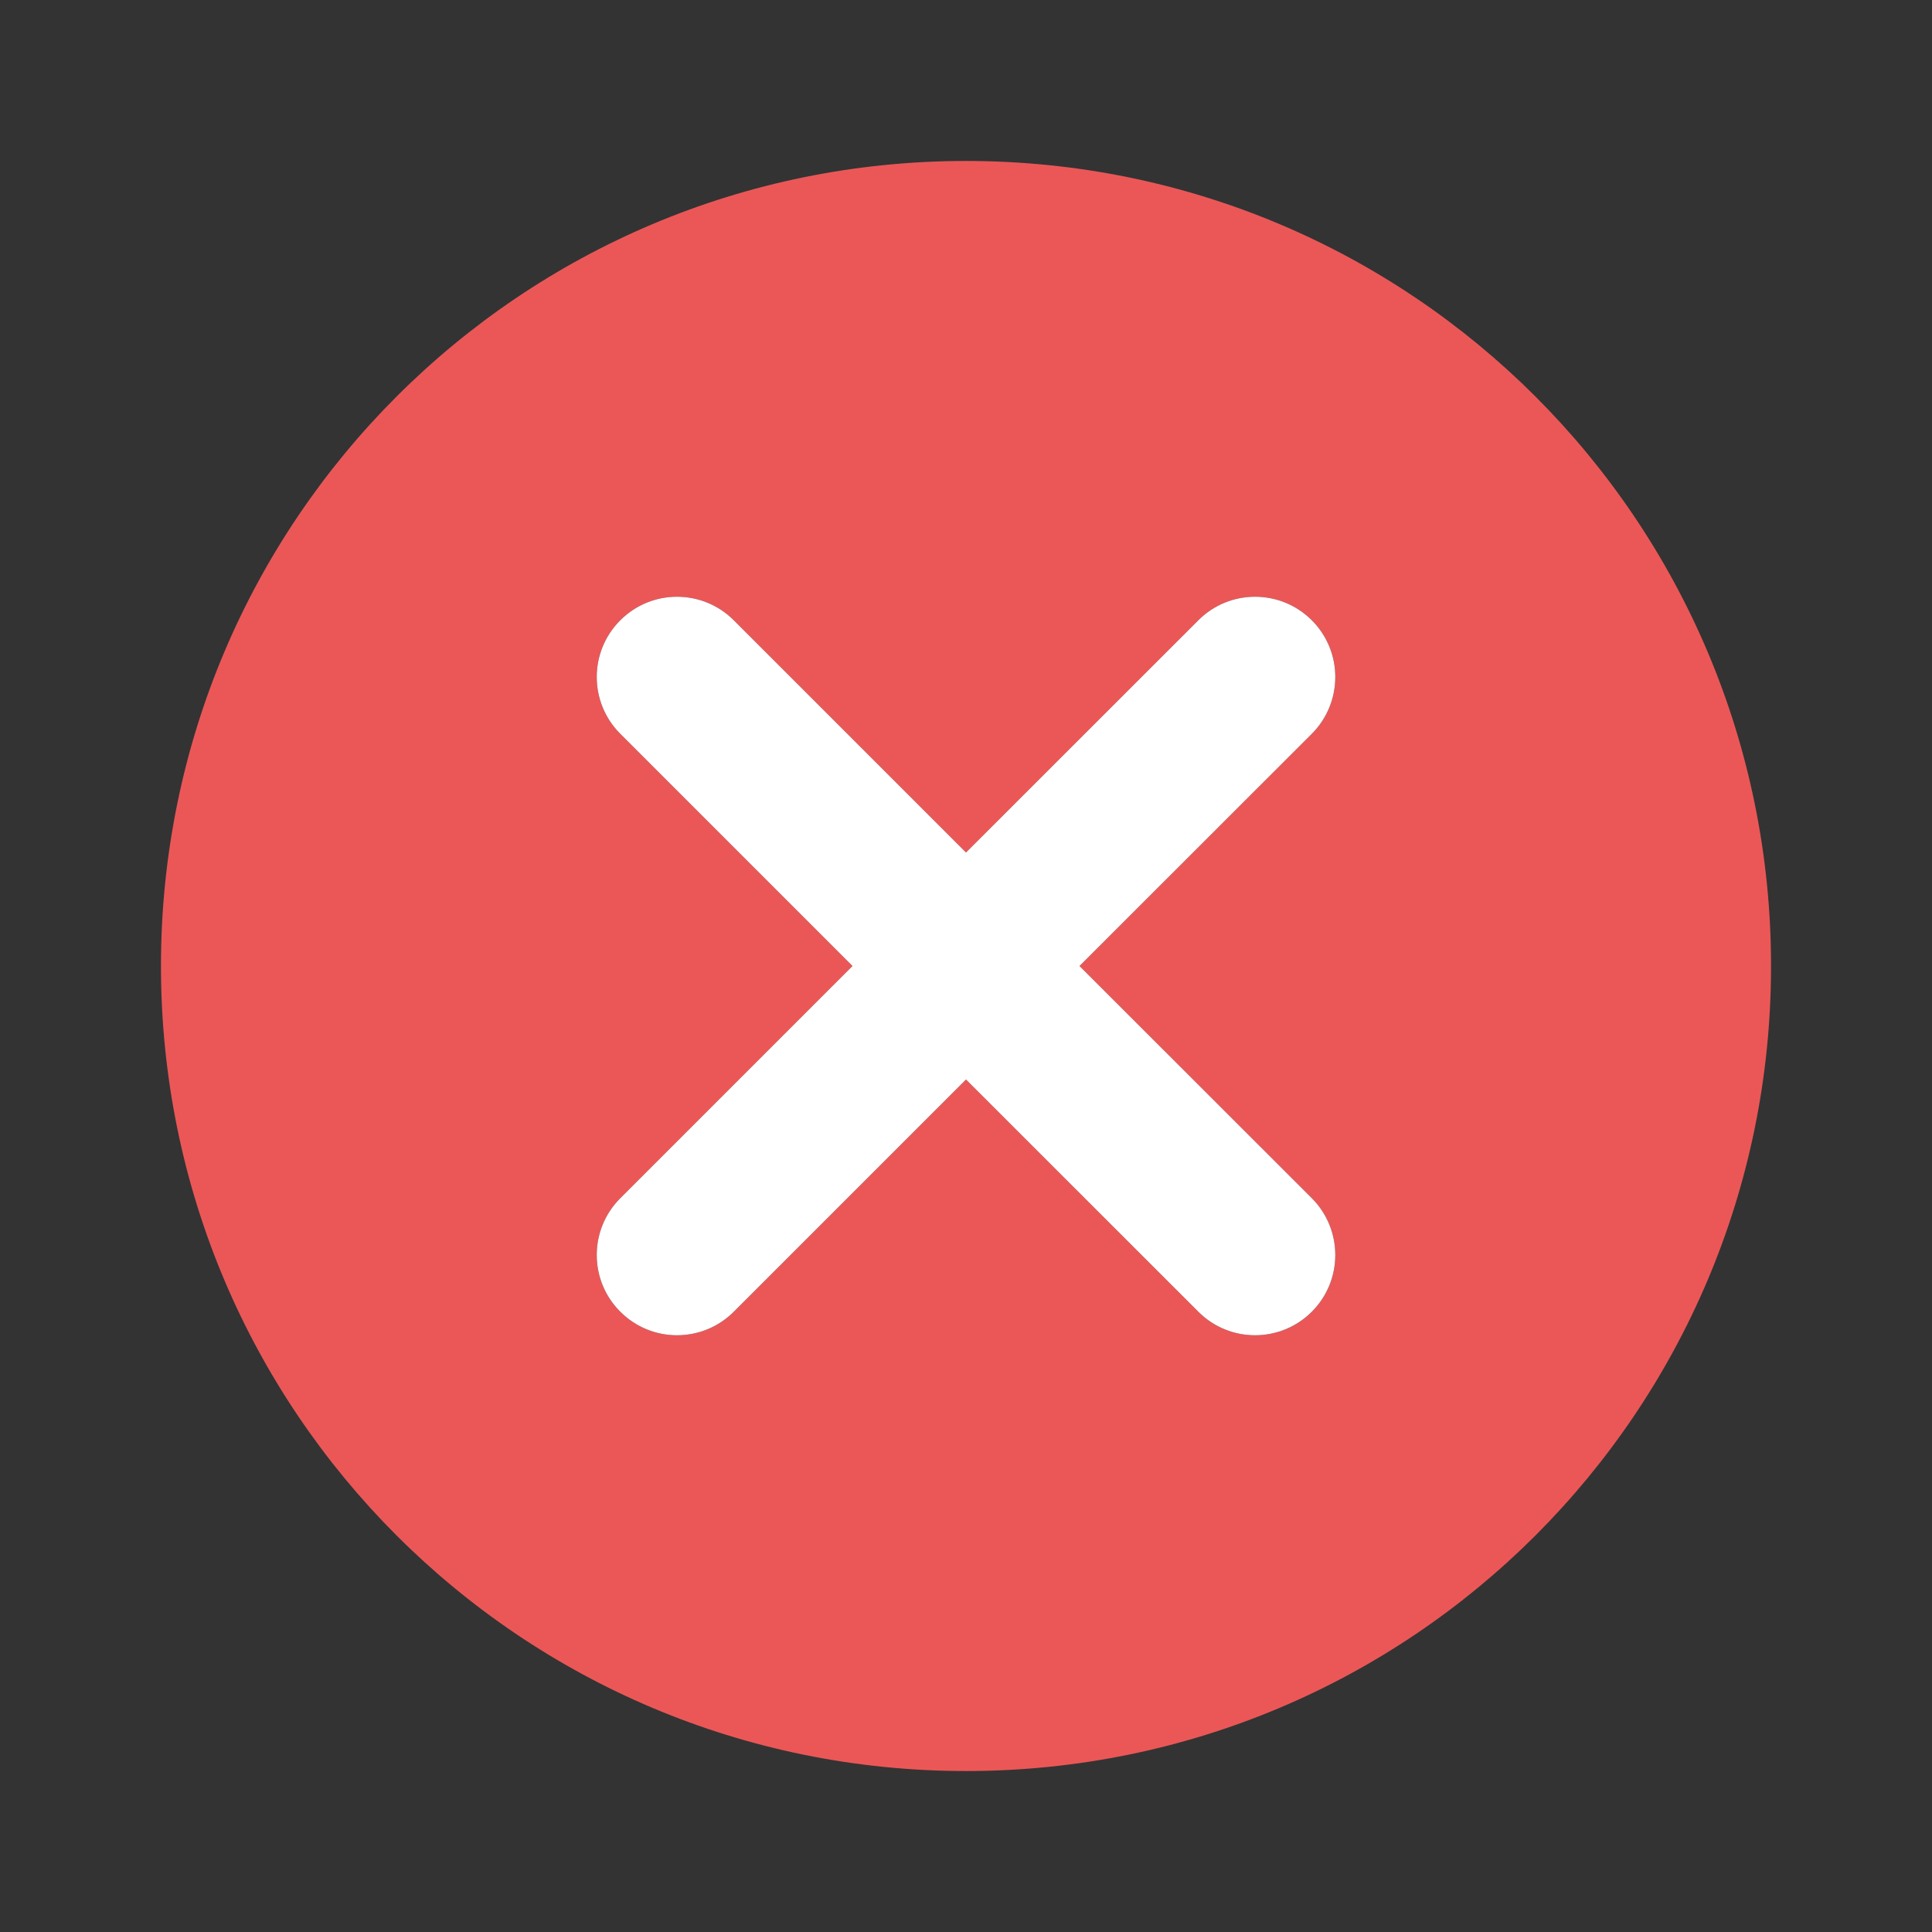 <svg width="16" height="16" viewBox="0 0 16 16" fill="none" xmlns="http://www.w3.org/2000/svg">
<rect x="0" y="0" width="16" height="16" fill="#333333" stroke="none"/>
<path fill-rule="evenodd" clip-rule="evenodd" d="M8 1.333C11.687 1.333 14.667 4.313 14.667 8C14.667 11.687 11.687 14.667 8 14.667C4.314 14.667 1.333 11.687 1.333 8C1.333 4.313 4.314 1.333 8 1.333ZM8 7.06L9.924 5.137C10.183 4.877 10.604 4.877 10.864 5.137C11.123 5.396 11.123 5.817 10.864 6.077L8.94 8L10.864 9.923C11.123 10.183 11.123 10.604 10.864 10.863C10.604 11.123 10.183 11.123 9.924 10.863L8 8.94L6.077 10.863C5.817 11.123 5.396 11.123 5.137 10.863C4.877 10.604 4.877 10.183 5.137 9.923L7.06 8L5.137 6.077C4.877 5.817 4.877 5.396 5.137 5.137C5.396 4.877 5.817 4.877 6.077 5.137L8 7.06Z" fill="#EB5757"/>
<path d="M10.864 5.137C10.604 4.877 10.183 4.877 9.924 5.137L8 7.06L6.077 5.137C5.817 4.877 5.396 4.877 5.137 5.137C4.877 5.396 4.877 5.817 5.137 6.077L7.06 8L5.137 9.923C4.877 10.183 4.877 10.604 5.137 10.863C5.396 11.123 5.817 11.123 6.077 10.863L8 8.94L9.924 10.863C10.183 11.123 10.604 11.123 10.864 10.863C11.123 10.604 11.123 10.183 10.864 9.923L8.94 8L10.864 6.077C11.123 5.817 11.123 5.396 10.864 5.137Z" fill="white"/>
</svg>
